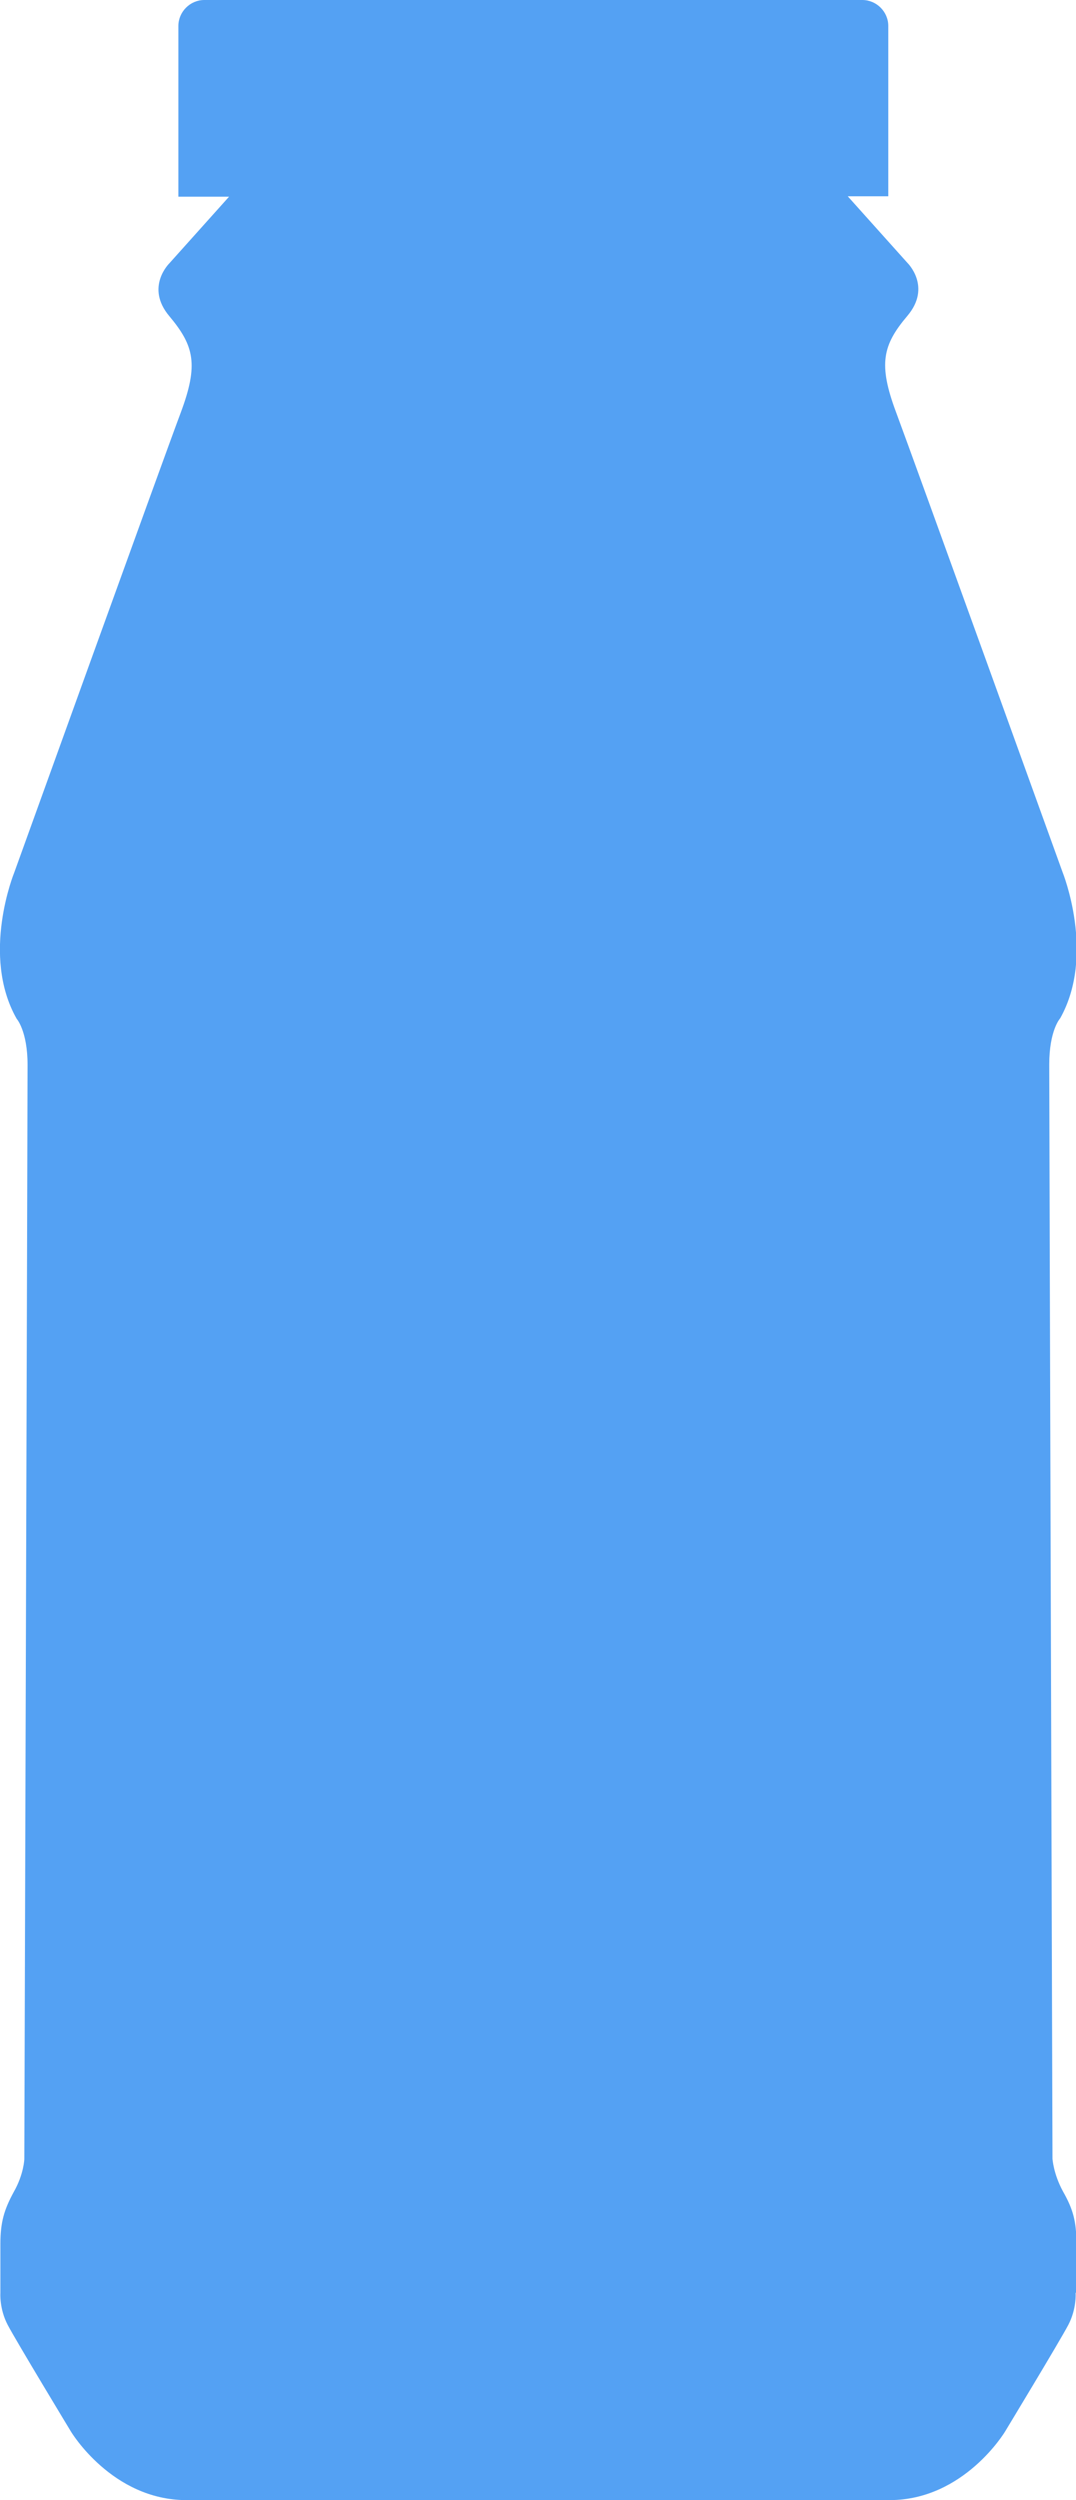 <?xml version="1.0" encoding="UTF-8"?>
<svg id="Layer_2" data-name="Layer 2" xmlns="http://www.w3.org/2000/svg" viewBox="0 0 26.54 61.65">
  <defs>
    <style>
      .cls-1 {
        fill: #54a1f3;
      }
    </style>
  </defs>
  <g id="Layer_1-2" data-name="Layer 1">
    <path class="cls-1" d="M26.53,56.54s.03.39-.18.79c-.21.4-1.56,2.63-1.56,2.63,0,0-1.01,1.69-2.85,1.69H4.6c-1.84,0-2.85-1.69-2.85-1.69,0,0-1.35-2.23-1.56-2.63-.21-.4-.18-.79-.18-.79v-1.21c0-.53.09-.84.33-1.28.25-.44.26-.81.26-.81,0,0,.08-26.14.08-26.98s-.27-1.14-.27-1.14c-.89-1.57-.06-3.6-.06-3.6,0,0,3.67-10.18,4.11-11.35.44-1.18.33-1.64-.28-2.37-.61-.72,0-1.31,0-1.31l1.47-1.64h-1.25V.64c0-.35.29-.64.64-.64h16.23c.35,0,.64.29.64.64v4.2h-1l1.47,1.64s.61.59,0,1.31c-.61.72-.72,1.19-.28,2.37.44,1.18,4.11,11.35,4.11,11.35,0,0,.82,2.03-.06,3.6,0,0-.27.29-.27,1.14s.08,26.98.08,26.98c0,0,.02.37.26.81.25.44.33.74.33,1.28v1.21Z"/>
  </g>
</svg>